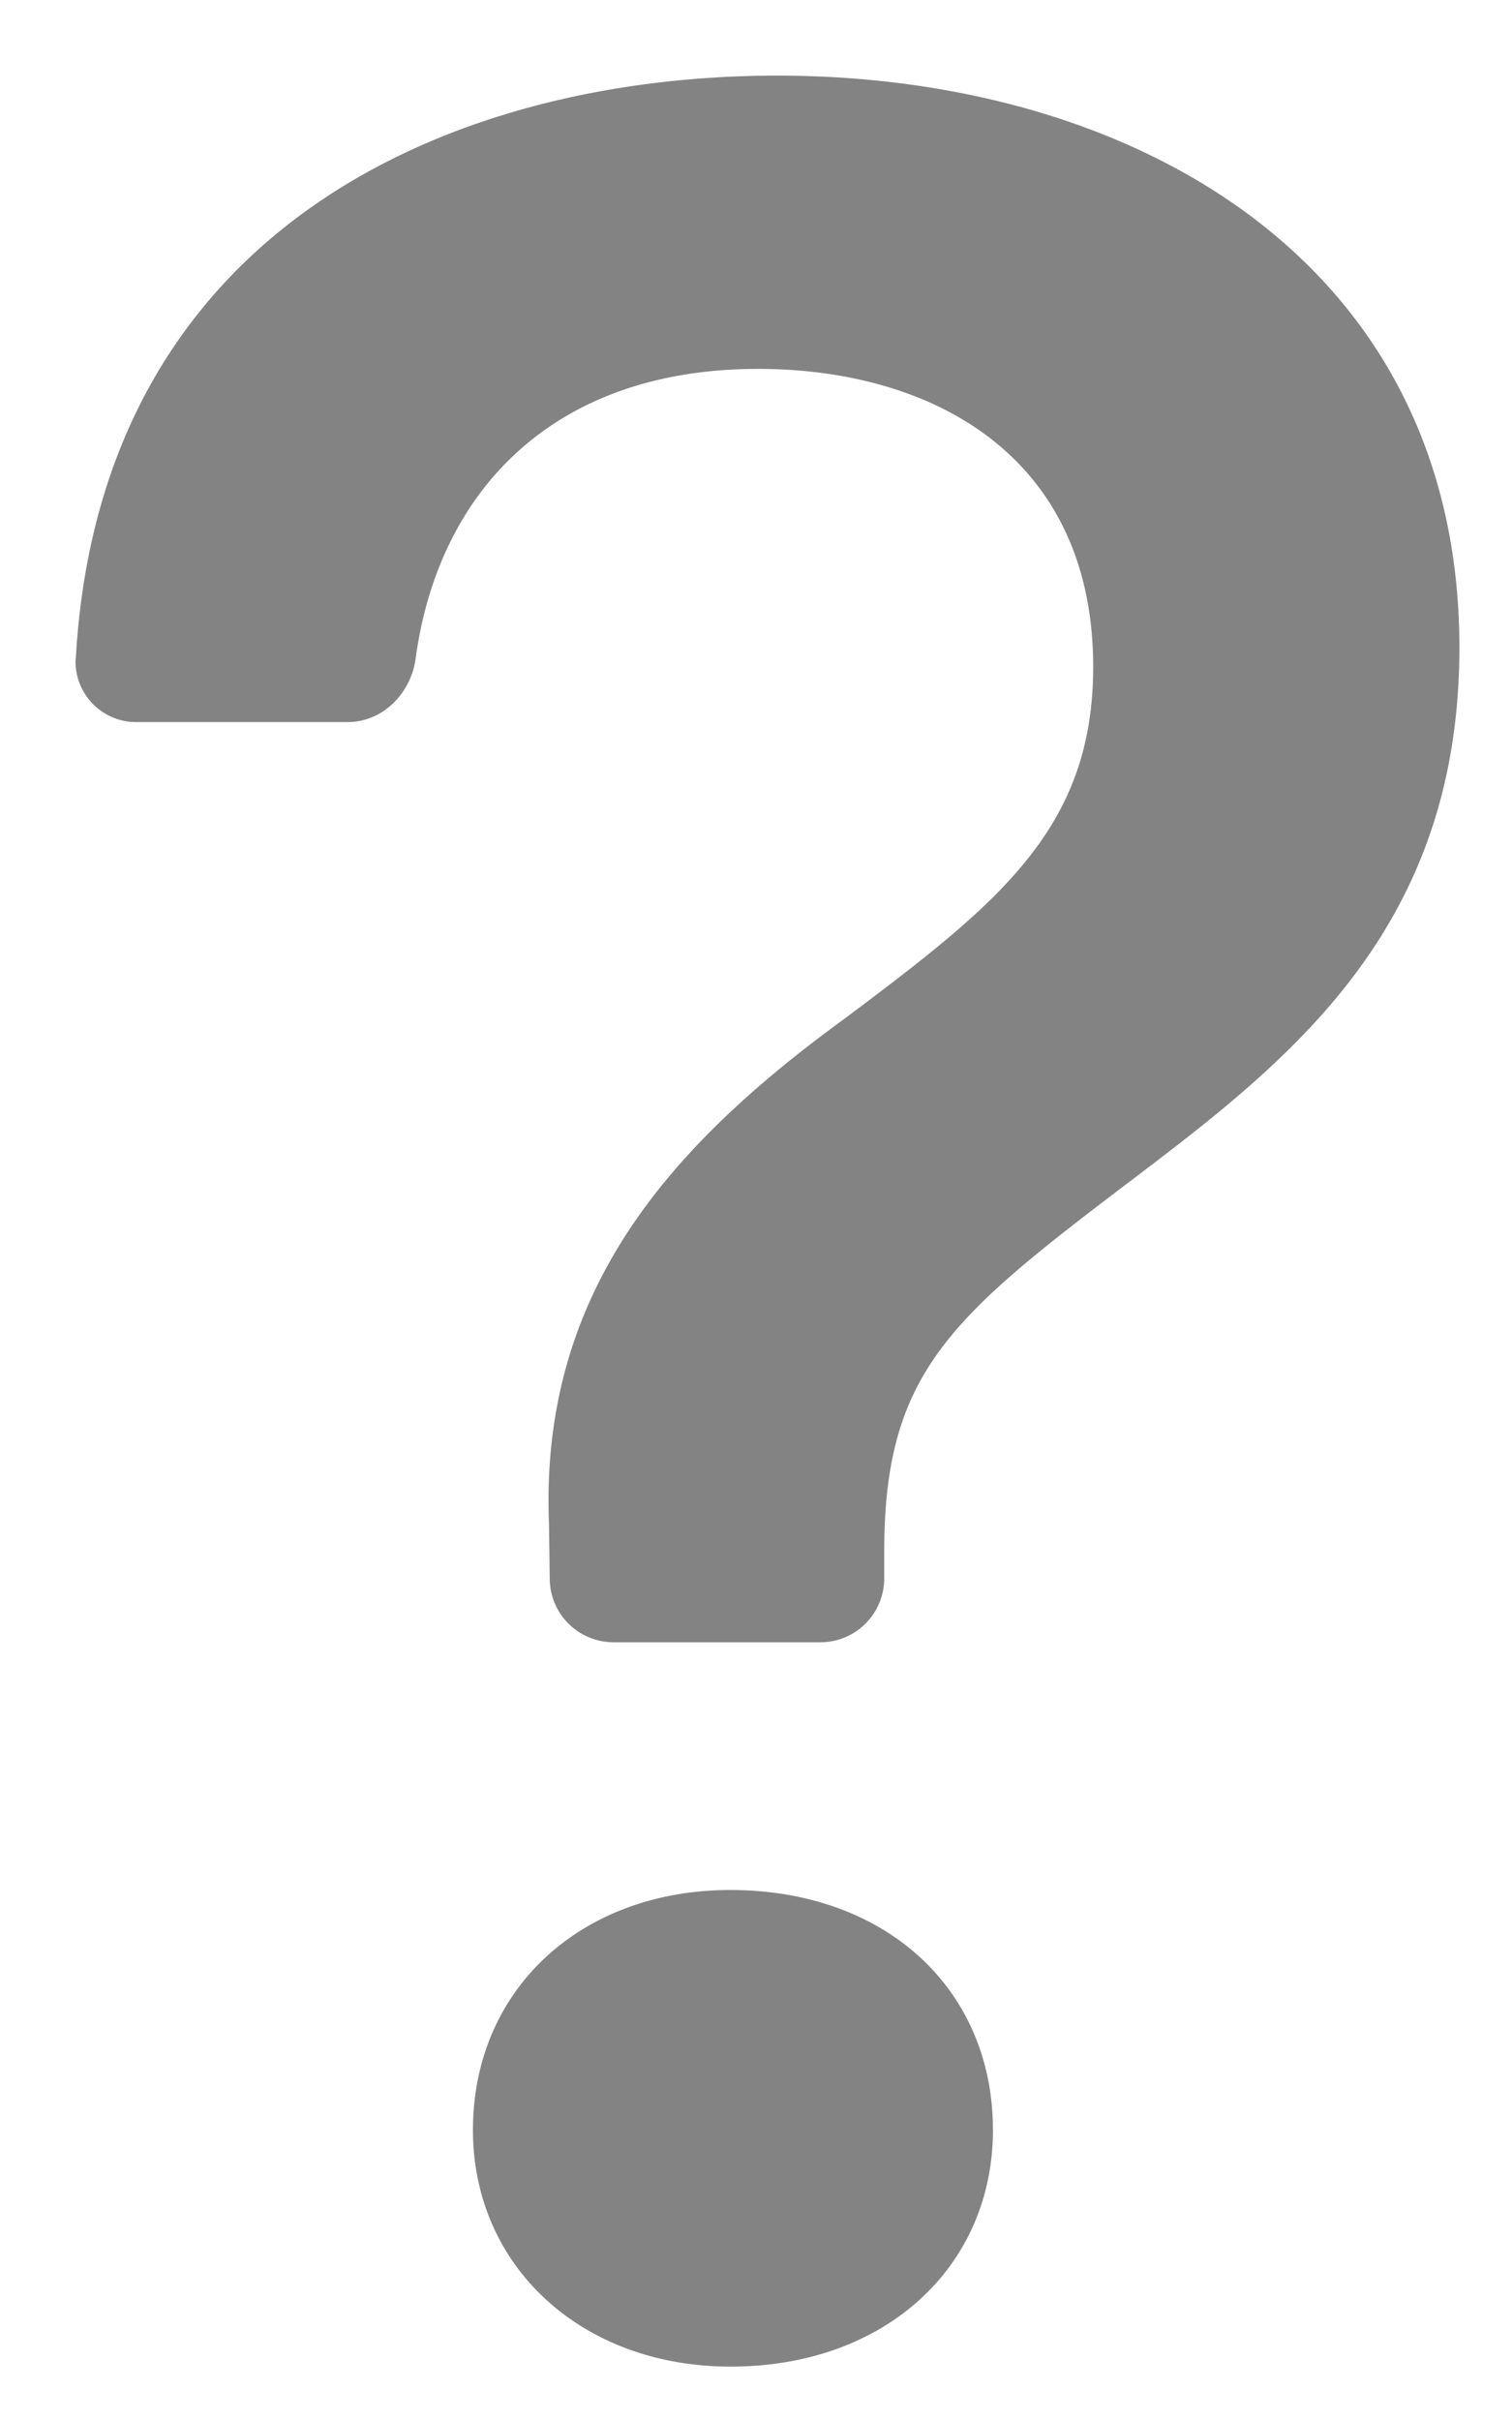 <svg width="10" height="16" fill="none" xmlns="http://www.w3.org/2000/svg"><path d="M.5 4.358a.4.4 0 00.407.416h1.392c.233 0 .419-.19.45-.421.151-1.107.91-1.914 2.264-1.914 1.157 0 2.217.579 2.217 1.97 0 1.072-.631 1.565-1.628 2.314-1.136.826-2.035 1.79-1.971 3.354l.005.366a.422.422 0 00.422.415h1.368a.422.422 0 00.422-.422v-.177c0-1.212.46-1.565 1.704-2.508 1.028-.781 2.1-1.649 2.1-3.47C9.652 1.732 7.498.5 5.14.5 3.003.5.661 1.496.501 4.358zm2.628 9.725c0 .9.717 1.564 1.704 1.564 1.028 0 1.735-.665 1.735-1.564 0-.932-.709-1.587-1.737-1.587-.985 0-1.702.655-1.702 1.587z" fill="#848383"/></svg>